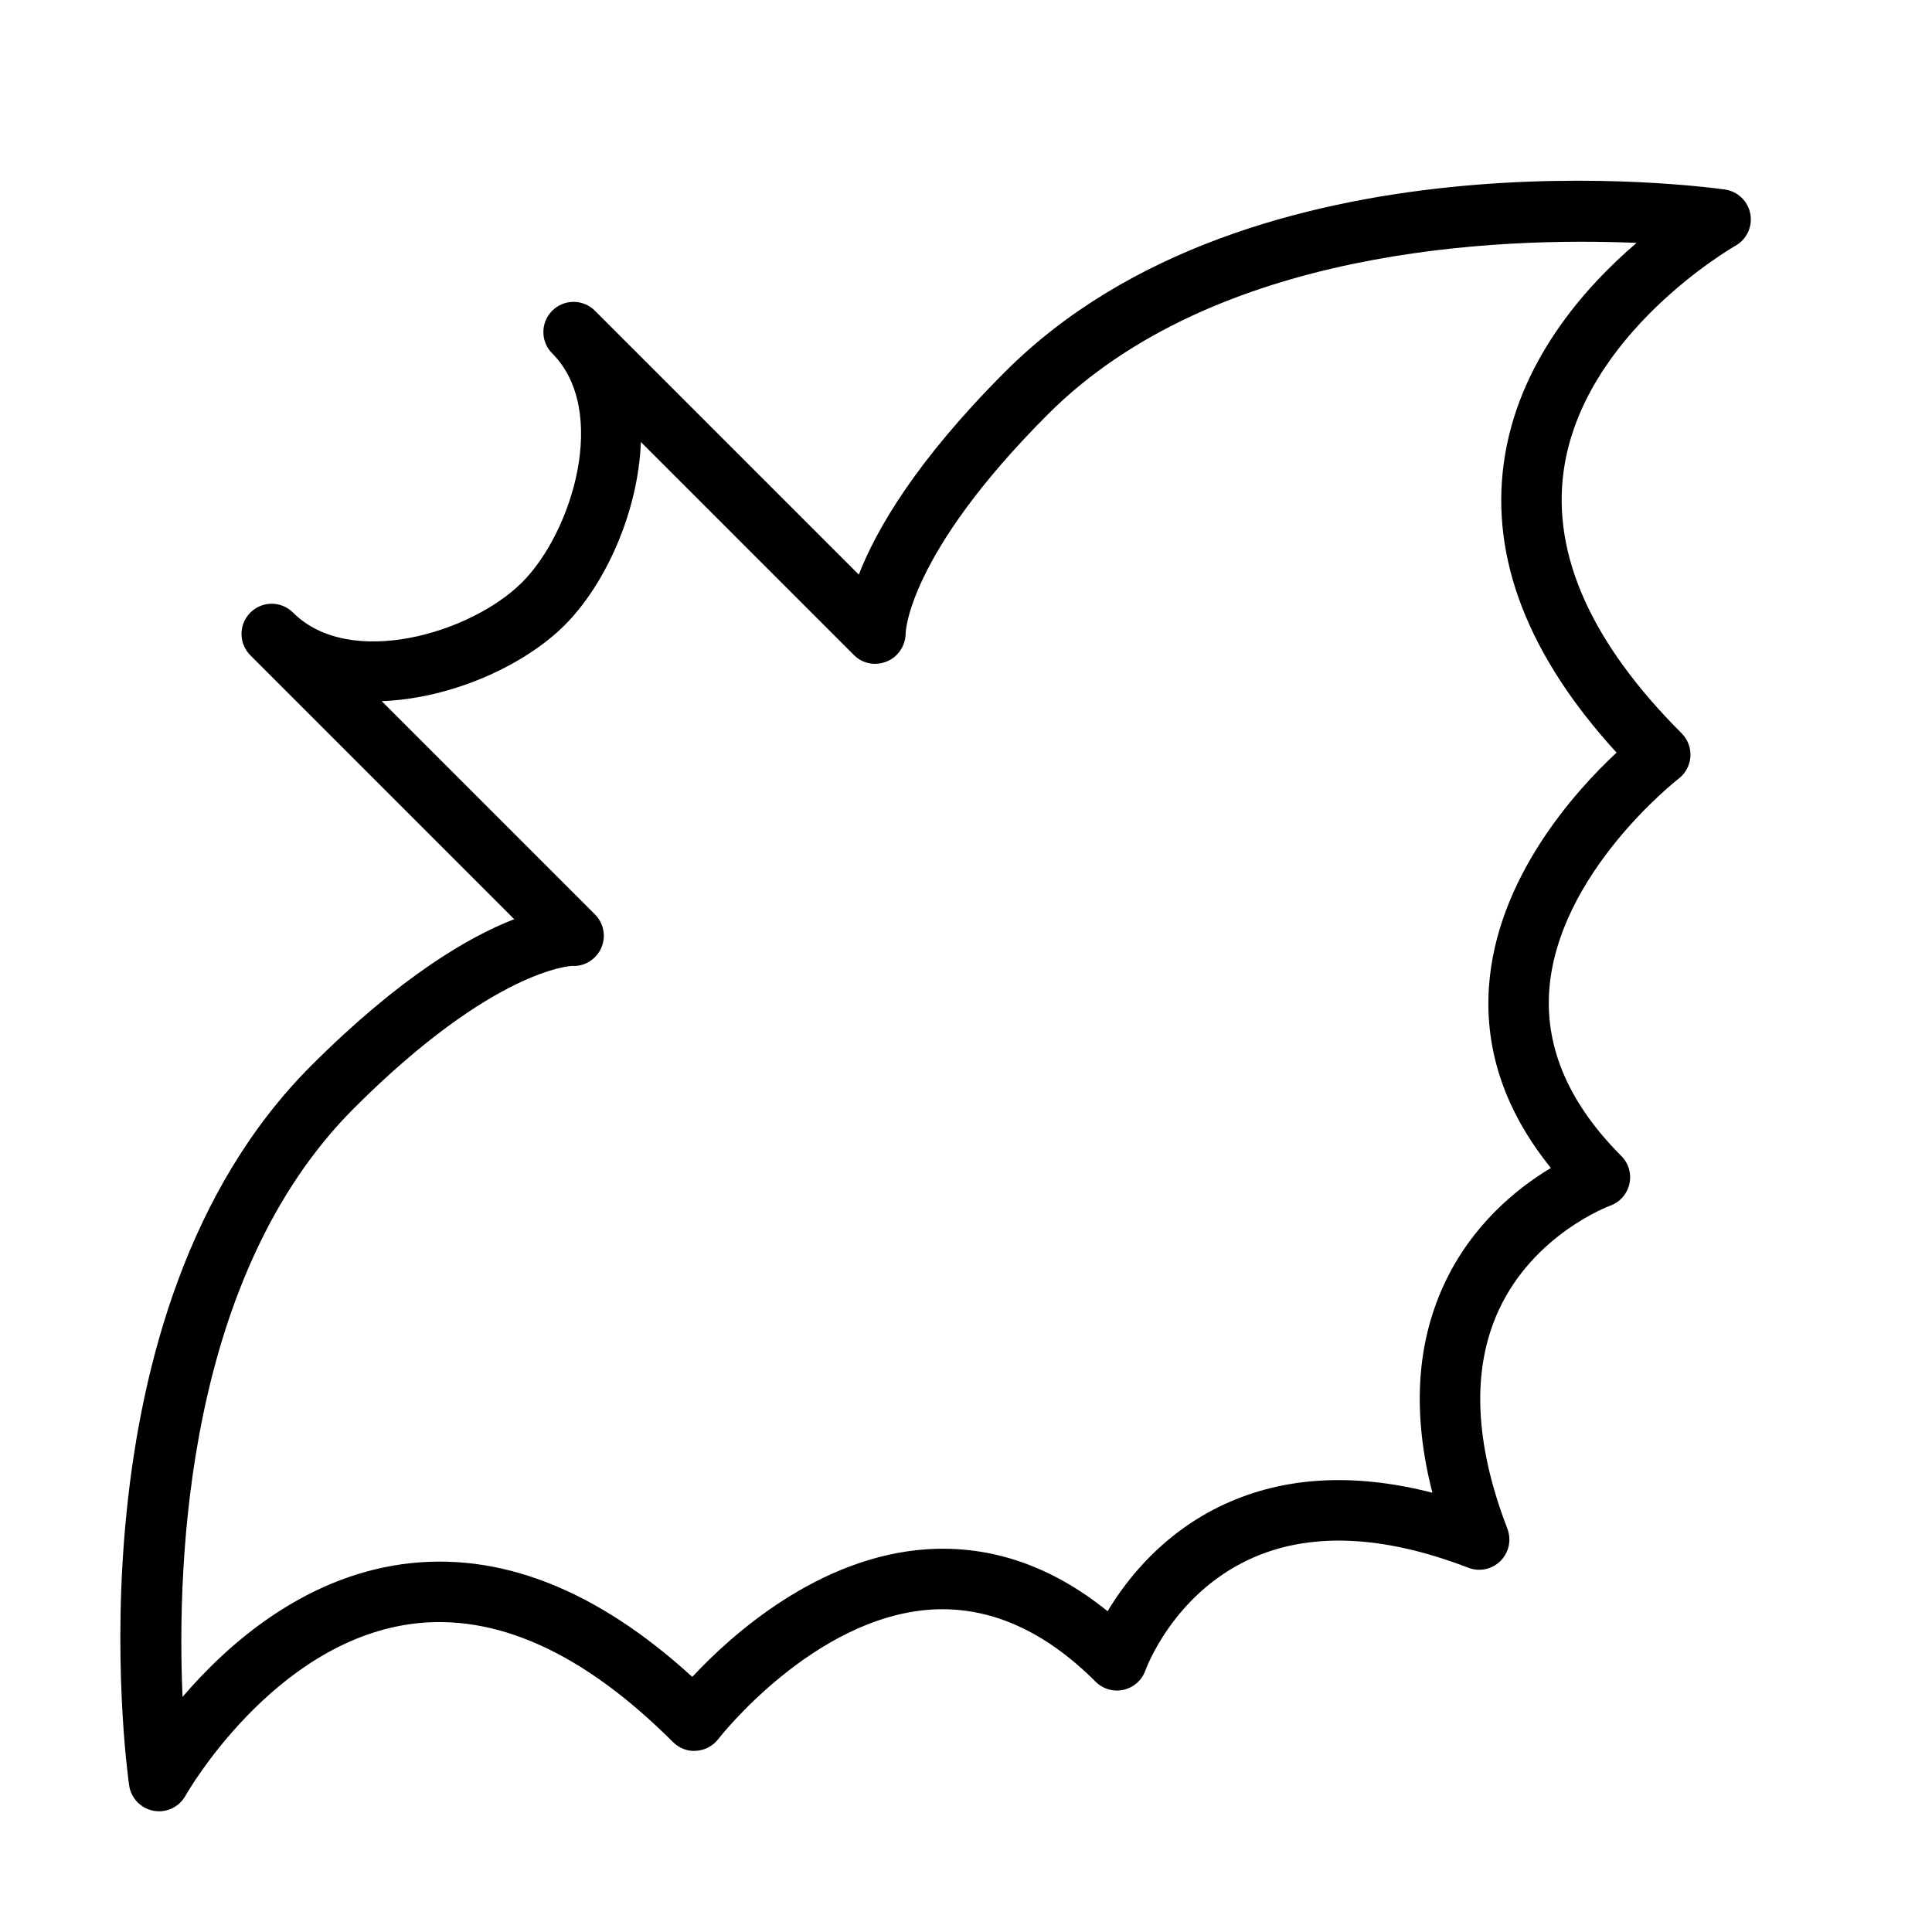 <?xml version="1.0" encoding="UTF-8" standalone="no"?>
<svg width="64px" height="64px" viewBox="0 0 64 64" version="1.1" xmlns="http://www.w3.org/2000/svg" xmlns:xlink="http://www.w3.org/1999/xlink">
    <!-- Generator: Sketch 3.7.2 (28276) - http://www.bohemiancoding.com/sketch -->
    <title>hal-bat</title>
    <desc>Created with Sketch.</desc>
    <defs></defs>
    <g id="64px-Line" stroke="none" stroke-width="1" fill="none" fill-rule="evenodd">
        <g id="hal-bat"></g>
        <path d="M57.142,6.279 C56.503,6.187 41.464,4.146 33.301,12.31 C30.338,15.273 29.027,17.546 28.449,19.035 L19.707,10.293 C19.316,9.902 18.684,9.902 18.293,10.293 C18.098,10.488 18,10.744 18,11 C18,11.256 18.098,11.512 18.293,11.707 C20.172,13.586 18.981,17.604 17.293,19.293 C15.603,20.981 11.586,22.171 9.707,20.293 C9.316,19.902 8.684,19.902 8.293,20.293 C8.098,20.488 8,20.744 8,21 C8,21.256 8.098,21.512 8.293,21.707 L17.034,30.449 C15.546,31.027 13.272,32.339 10.309,35.301 C2.146,43.464 4.187,58.505 4.278,59.142 C4.339,59.567 4.664,59.905 5.086,59.984 C5.147,59.995 5.208,60.001 5.269,60.001 C5.626,60.001 5.963,59.809 6.142,59.489 C6.17,59.438 9.015,54.435 13.601,53.799 C16.393,53.414 19.313,54.728 22.293,57.708 C22.497,57.912 22.784,58.025 23.065,57.998 C23.352,57.979 23.618,57.838 23.793,57.609 C23.824,57.569 26.942,53.573 30.85,53.319 C32.762,53.202 34.585,54 36.293,55.708 C36.536,55.95 36.884,56.054 37.223,55.976 C37.558,55.9 37.83,55.657 37.944,55.331 C37.953,55.307 38.844,52.831 41.395,51.651 C43.356,50.743 45.794,50.838 48.641,51.934 C49.01,52.076 49.427,51.988 49.707,51.707 C49.986,51.428 50.075,51.01 49.934,50.641 C48.843,47.806 48.744,45.376 49.639,43.419 C50.802,40.878 53.31,39.951 53.33,39.943 C53.655,39.83 53.898,39.557 53.975,39.222 C54.052,38.886 53.951,38.535 53.707,38.292 C51.999,36.583 51.195,34.752 51.318,32.849 C51.572,28.942 55.568,25.824 55.608,25.793 C55.837,25.618 55.978,25.352 55.997,25.065 C56.016,24.777 55.91,24.496 55.707,24.293 C52.73,21.316 51.414,18.395 51.797,15.61 C52.424,11.04 57.439,8.169 57.489,8.14 C57.862,7.93 58.061,7.505 57.982,7.084 C57.903,6.664 57.565,6.339 57.142,6.279 L57.142,6.279 Z M49.817,15.325 C49.375,18.508 50.63,21.736 53.55,24.931 C52.168,26.22 49.562,29.106 49.322,32.708 C49.182,34.824 49.872,36.831 51.375,38.69 C50.285,39.343 48.76,40.552 47.834,42.553 C46.912,44.546 46.784,46.86 47.45,49.449 C44.859,48.783 42.547,48.912 40.554,49.833 C38.553,50.759 37.344,52.284 36.691,53.374 C34.832,51.871 32.83,51.185 30.709,51.321 C27.107,51.56 24.221,54.167 22.932,55.549 C19.737,52.63 16.513,51.377 13.326,51.816 C10.027,52.273 7.547,54.46 6.047,56.212 C5.848,51.645 6.197,42.24 11.725,36.713 C16.374,32.064 18.954,31.998 18.952,31.997 C19.36,32.024 19.748,31.782 19.916,31.404 C20.084,31.026 20.002,30.584 19.709,30.291 L12.645,23.227 C14.968,23.139 17.369,22.046 18.709,20.706 C20.049,19.366 21.143,16.965 21.23,14.642 L28.294,21.706 C28.579,21.991 29.008,22.064 29.381,21.91 C29.755,21.757 29.999,21.38 30.001,20.976 C30.001,20.951 30.067,18.372 34.716,13.722 C40.234,8.204 49.639,7.852 54.213,8.046 C52.459,9.548 50.274,12.027 49.817,15.325 L49.817,15.325 Z" id="Shape" fill="#000000"></path>
    </g>
</svg>